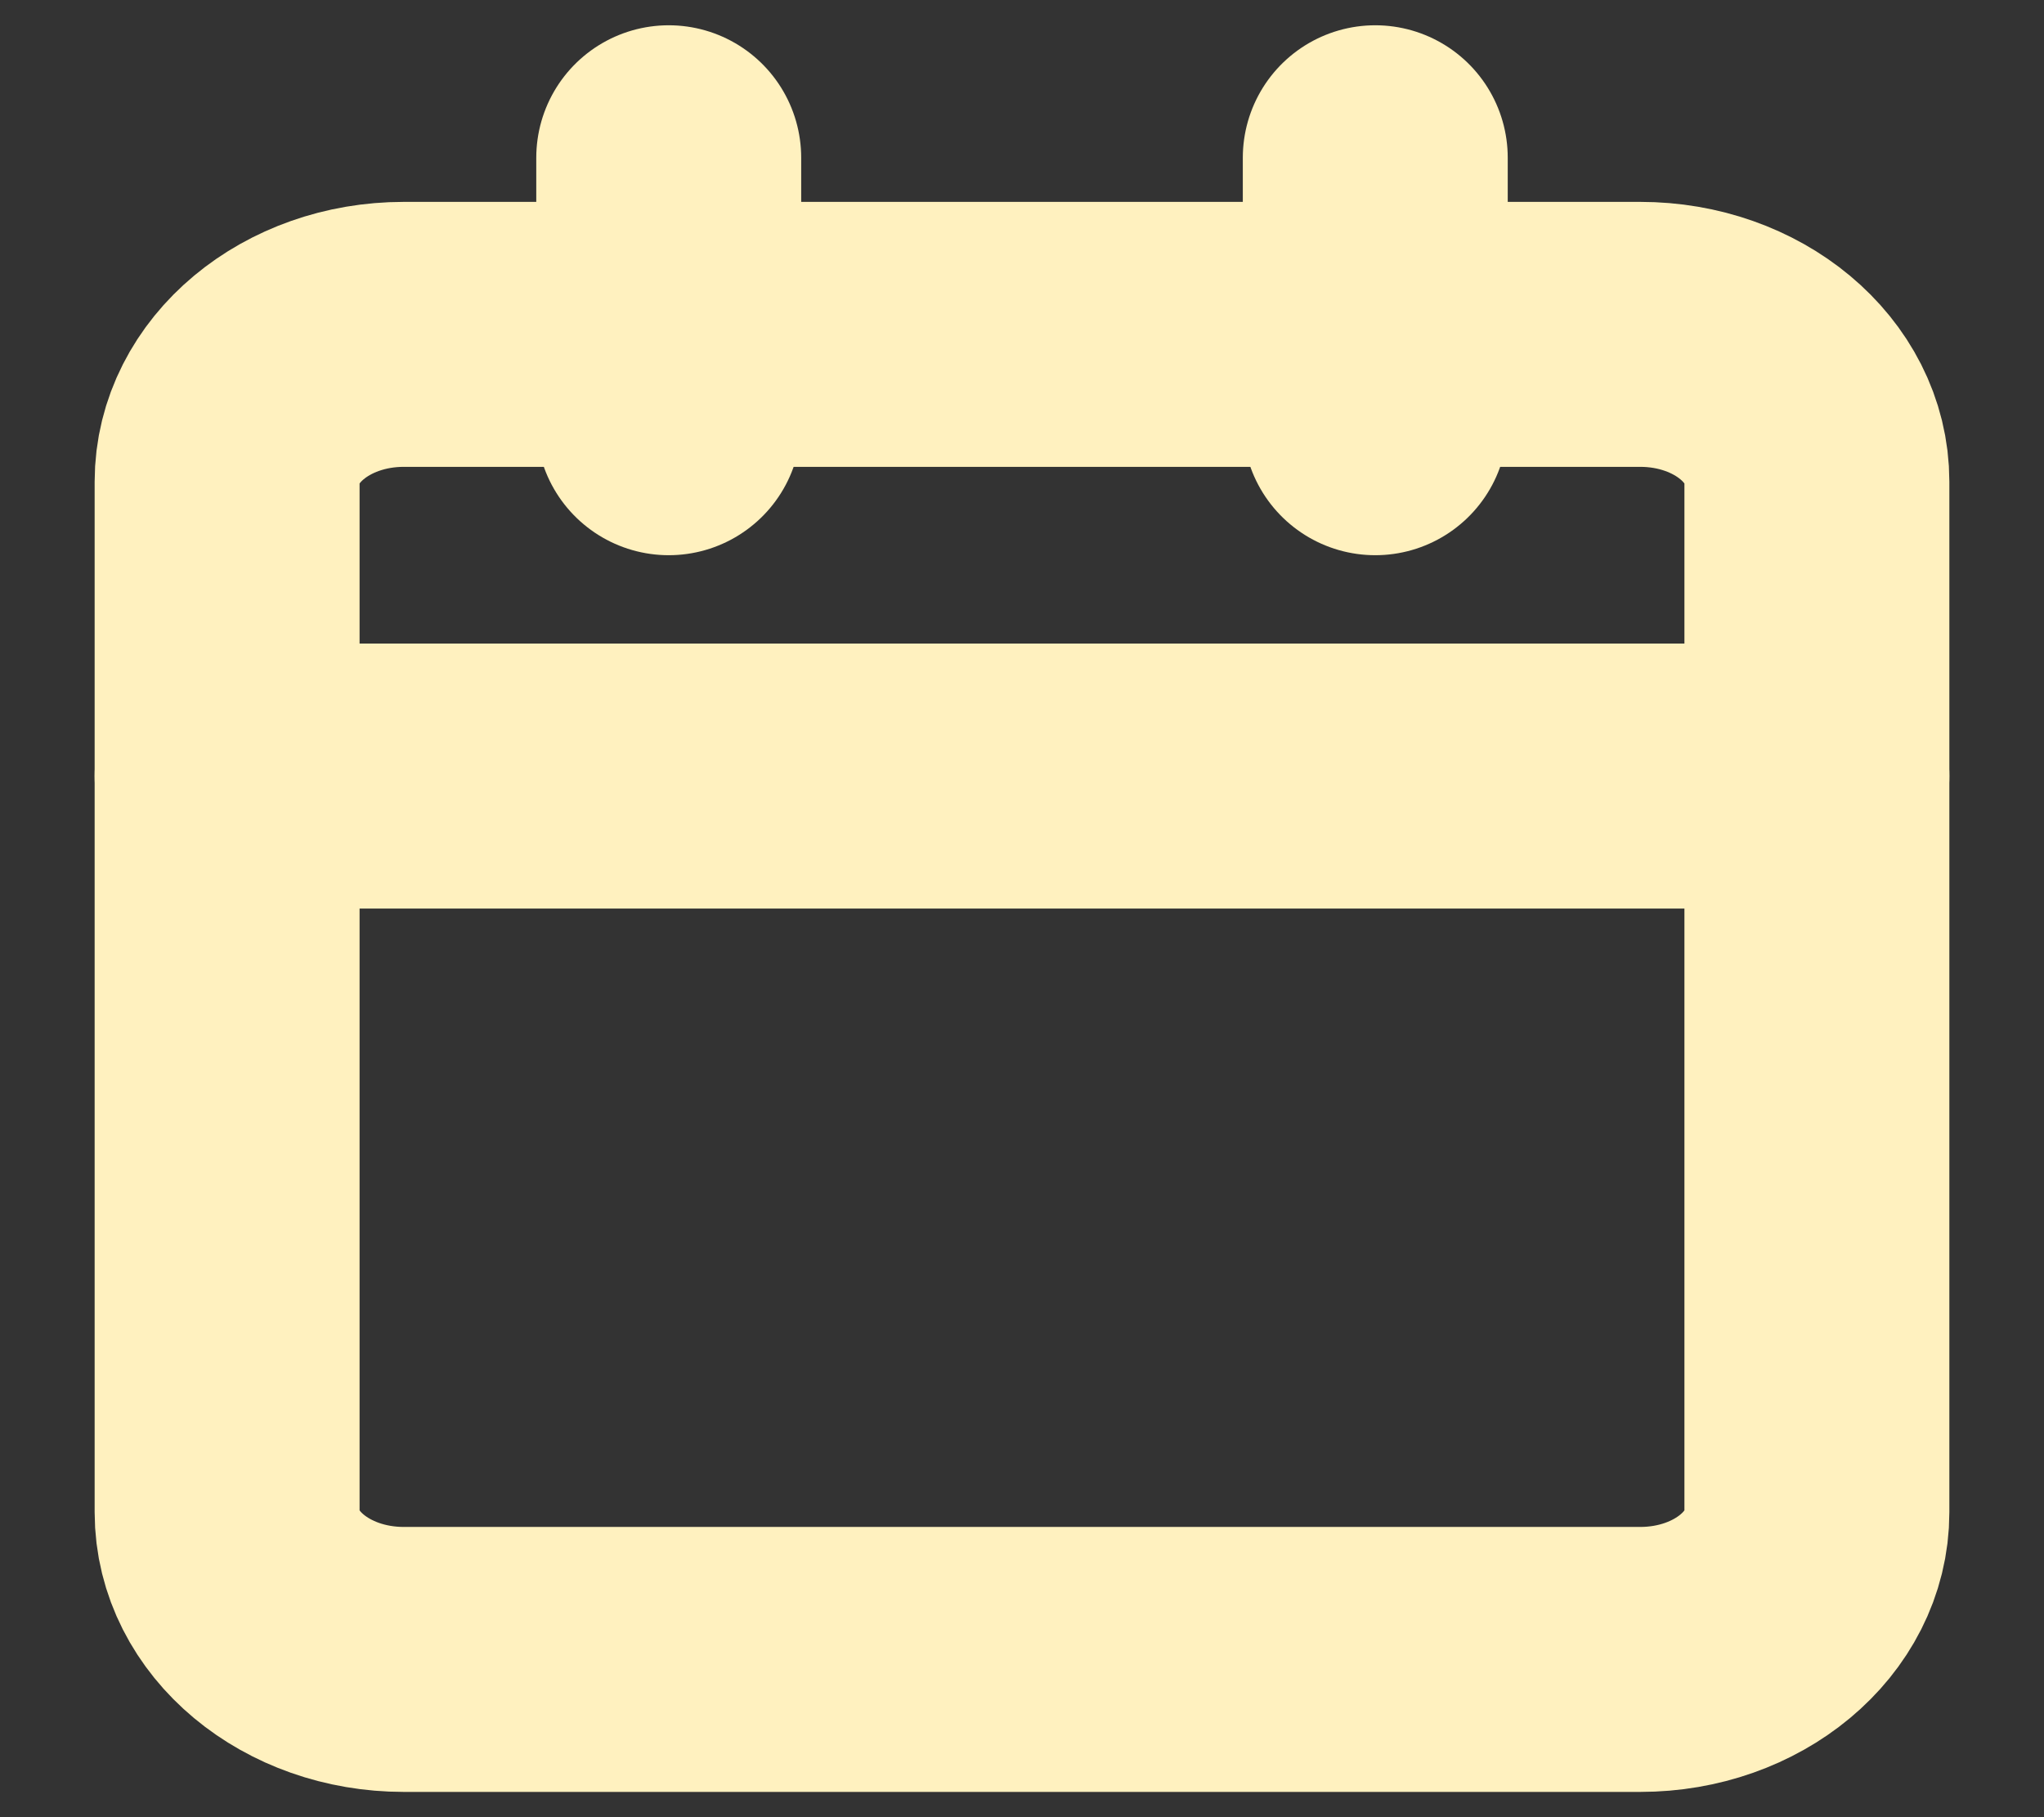 <svg width="18" height="16" viewBox="0 0 18 16" fill="none" xmlns="http://www.w3.org/2000/svg">
<rect x="0" y="0" width="18" height="16" fill="#333333" stroke="none"/>
<path d="M14.444 2.944H3.556C2.696 2.944 2 3.525 2 4.241V13.315C2 14.031 2.696 14.611 3.556 14.611H14.444C15.304 14.611 16 14.031 16 13.315V4.241C16 3.525 15.304 2.944 14.444 2.944Z" stroke="#FFF1BF" stroke-width="2.333" stroke-linecap="round" stroke-linejoin="round"/>
<path d="M12.111 1.389V3.722" stroke="#FFF1BF" stroke-width="2.333" stroke-linecap="round" stroke-linejoin="round"/>
<path d="M5.889 1.389V3.722" stroke="#FFF1BF" stroke-width="2.333" stroke-linecap="round" stroke-linejoin="round"/>
<path d="M2 6.833H16" stroke="#FFF1BF" stroke-width="2.333" stroke-linecap="round" stroke-linejoin="round"/>
</svg>
